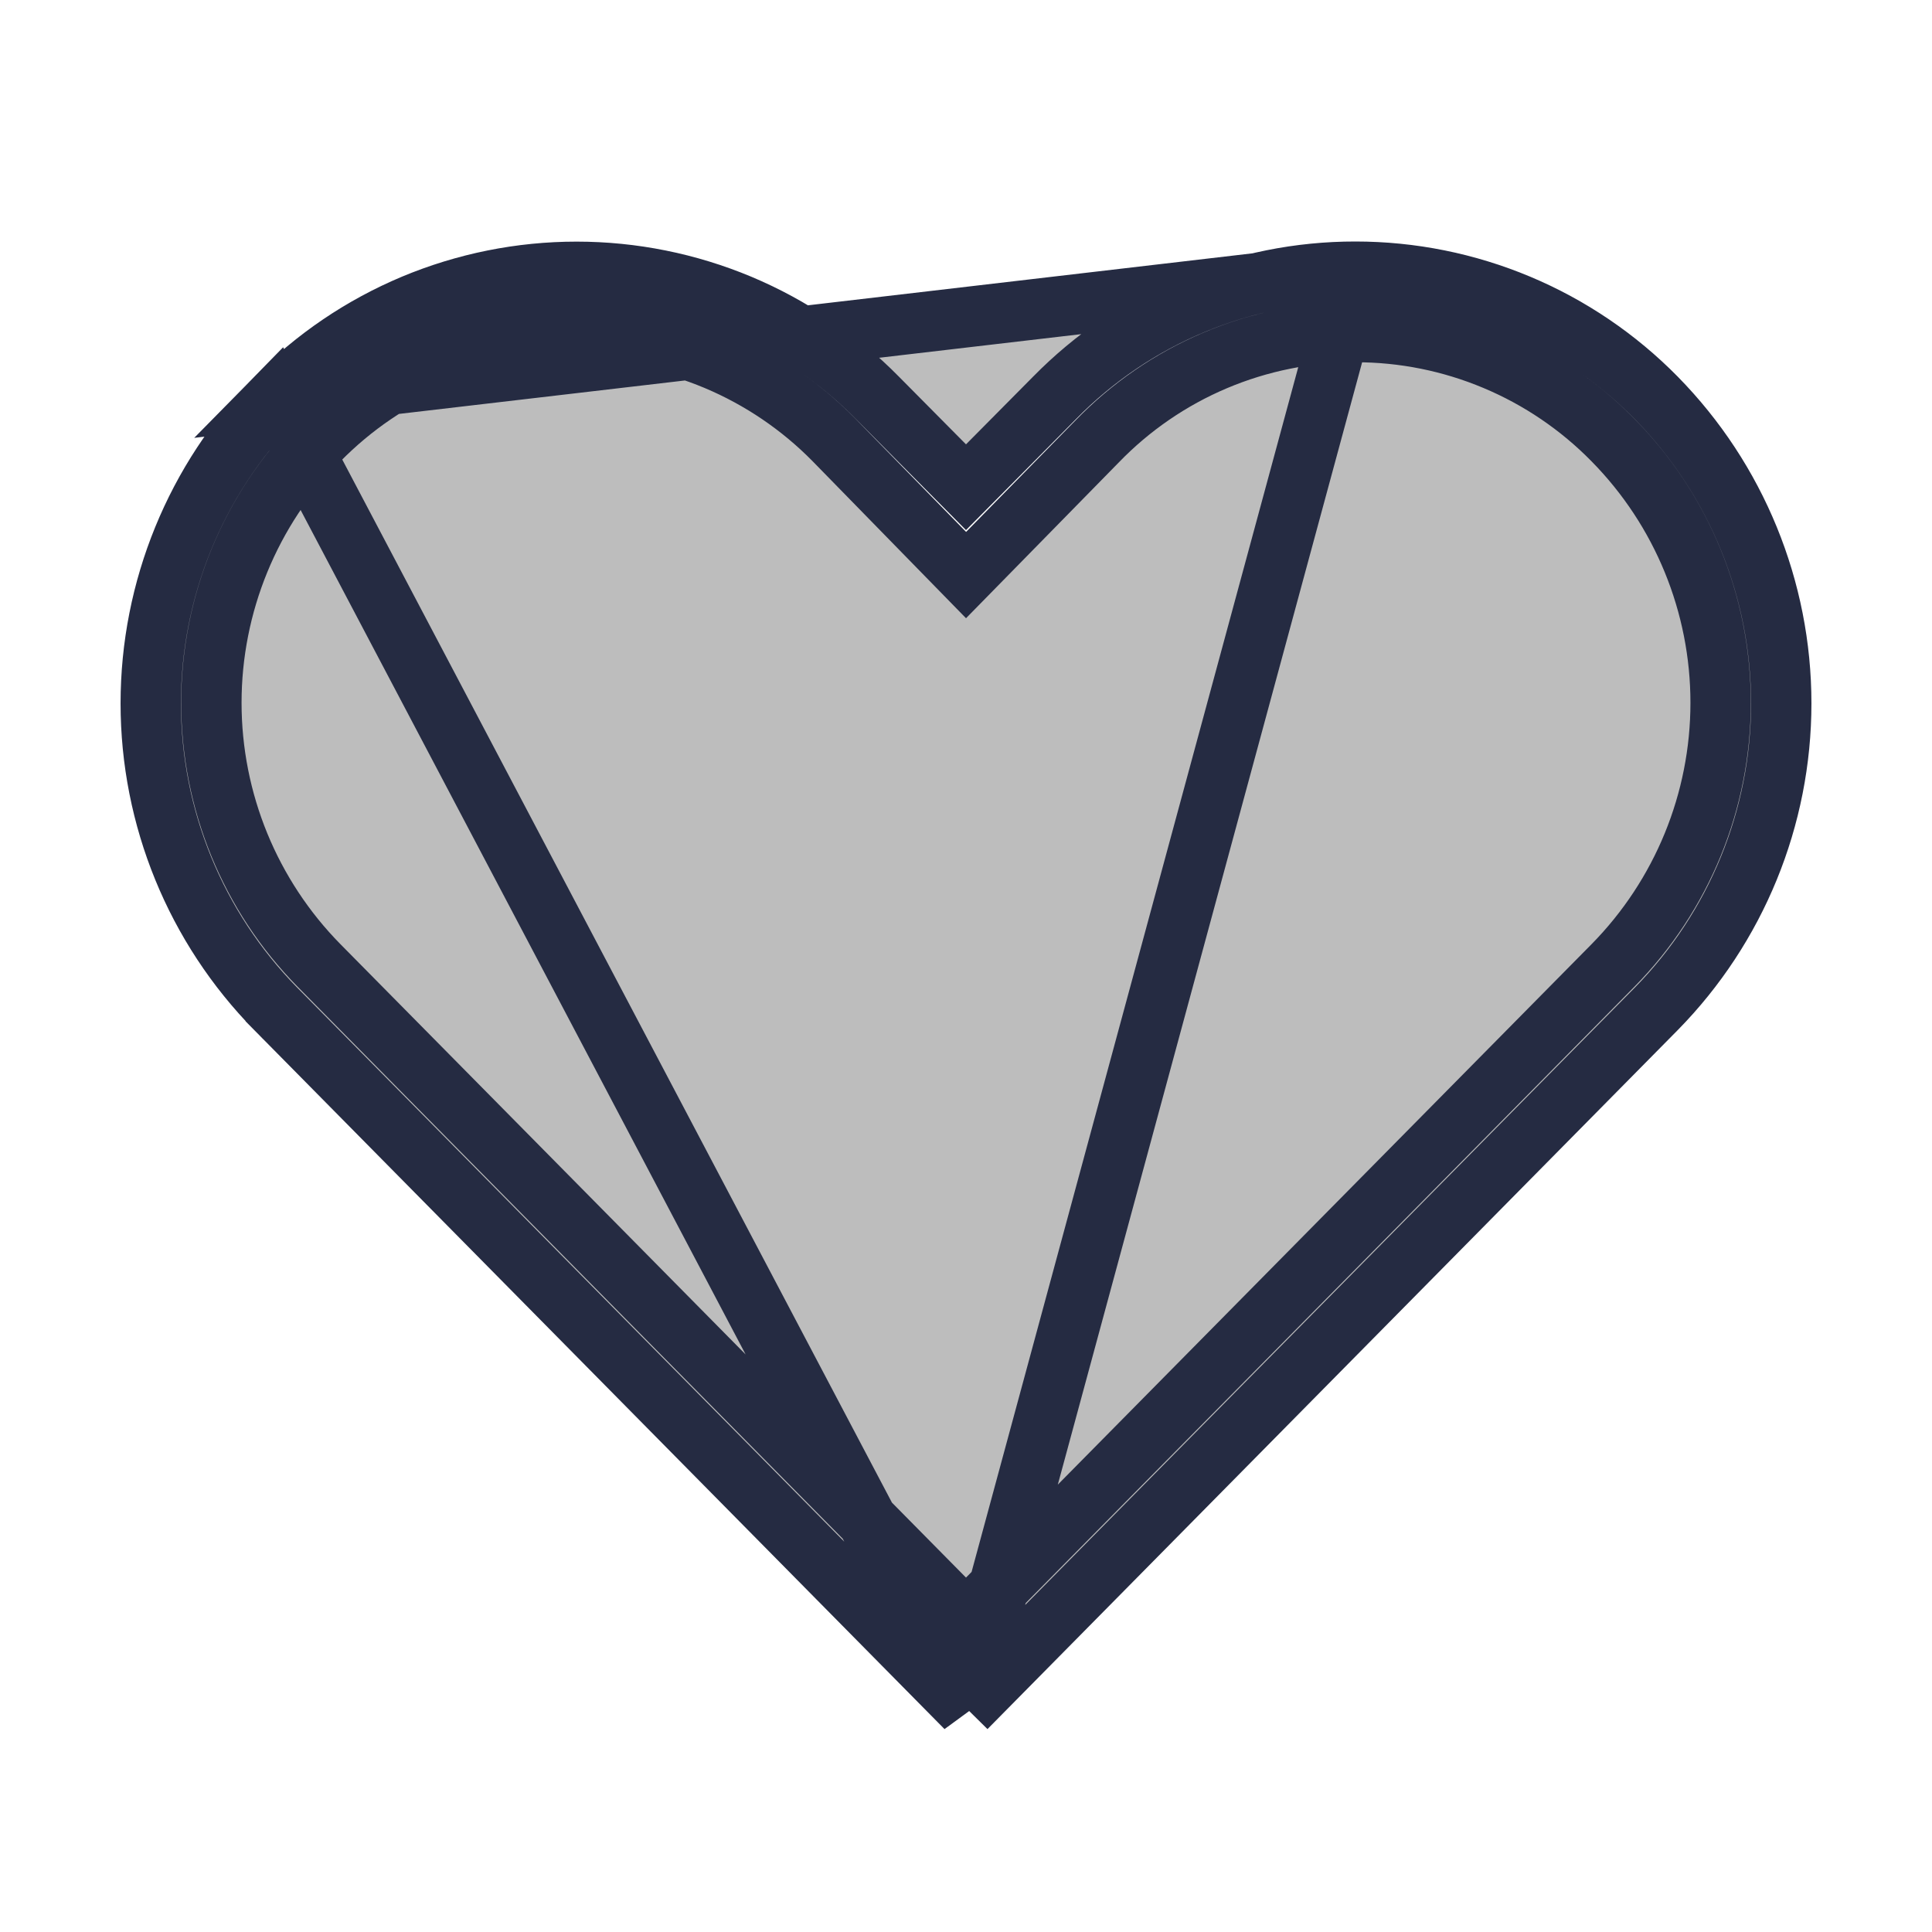 <svg width="32" height="32" viewBox="0 0 32 32" fill="none" xmlns="http://www.w3.org/2000/svg">
<path d="M22.45 5.5C23.245 5.499 24.031 5.657 24.764 5.965C25.496 6.272 26.16 6.722 26.717 7.29C27.859 8.449 28.499 10.012 28.499 11.64C28.499 13.268 27.859 14.831 26.716 15.991L26.716 15.991L16.356 26.481L16 26.842L15.644 26.481L5.284 15.991L5.284 15.991C4.141 14.831 3.501 13.268 3.501 11.64C3.501 10.012 4.141 8.449 5.284 7.289C5.84 6.723 6.504 6.272 7.236 5.965C7.969 5.658 8.756 5.5 9.55 5.5C10.345 5.5 11.131 5.658 11.864 5.965C12.596 6.273 13.26 6.723 13.817 7.29L13.818 7.291L16.001 9.525L18.17 7.313C18.171 7.312 18.171 7.312 18.172 7.311C18.727 6.737 19.391 6.281 20.126 5.97C20.861 5.659 21.652 5.499 22.45 5.5ZM22.45 5.5C22.45 5.5 22.451 5.5 22.451 5.5L22.45 6L22.45 5.5C22.45 5.5 22.45 5.5 22.45 5.5ZM22.45 4.5L22.45 4.5C21.522 4.499 20.603 4.684 19.747 5.043C18.892 5.401 18.117 5.928 17.467 6.59L17.465 6.592L17.465 6.592L16.355 7.712L16 8.07L15.645 7.712L14.535 6.592L14.534 6.591C13.883 5.929 13.107 5.404 12.252 5.045C11.396 4.687 10.478 4.502 9.55 4.502C8.622 4.502 7.704 4.687 6.848 5.045C5.993 5.404 5.217 5.929 4.567 6.591L22.45 4.5ZM22.45 4.5C23.378 4.5 24.296 4.685 25.152 5.044C26.008 5.403 26.783 5.929 27.433 6.59C28.76 7.941 29.503 9.757 29.503 11.65C29.503 13.542 28.76 15.359 27.434 16.709C27.434 16.709 27.434 16.709 27.433 16.71L16 28.288M22.45 4.5L16 28.288M16 28.288L4.567 16.71C4.567 16.709 4.566 16.709 4.566 16.709C3.24 15.359 2.497 13.542 2.497 11.65C2.497 9.758 3.24 7.941 4.566 6.591L16 28.288Z" fill="#BDBDBD" stroke="#252B42"/>
</svg>
